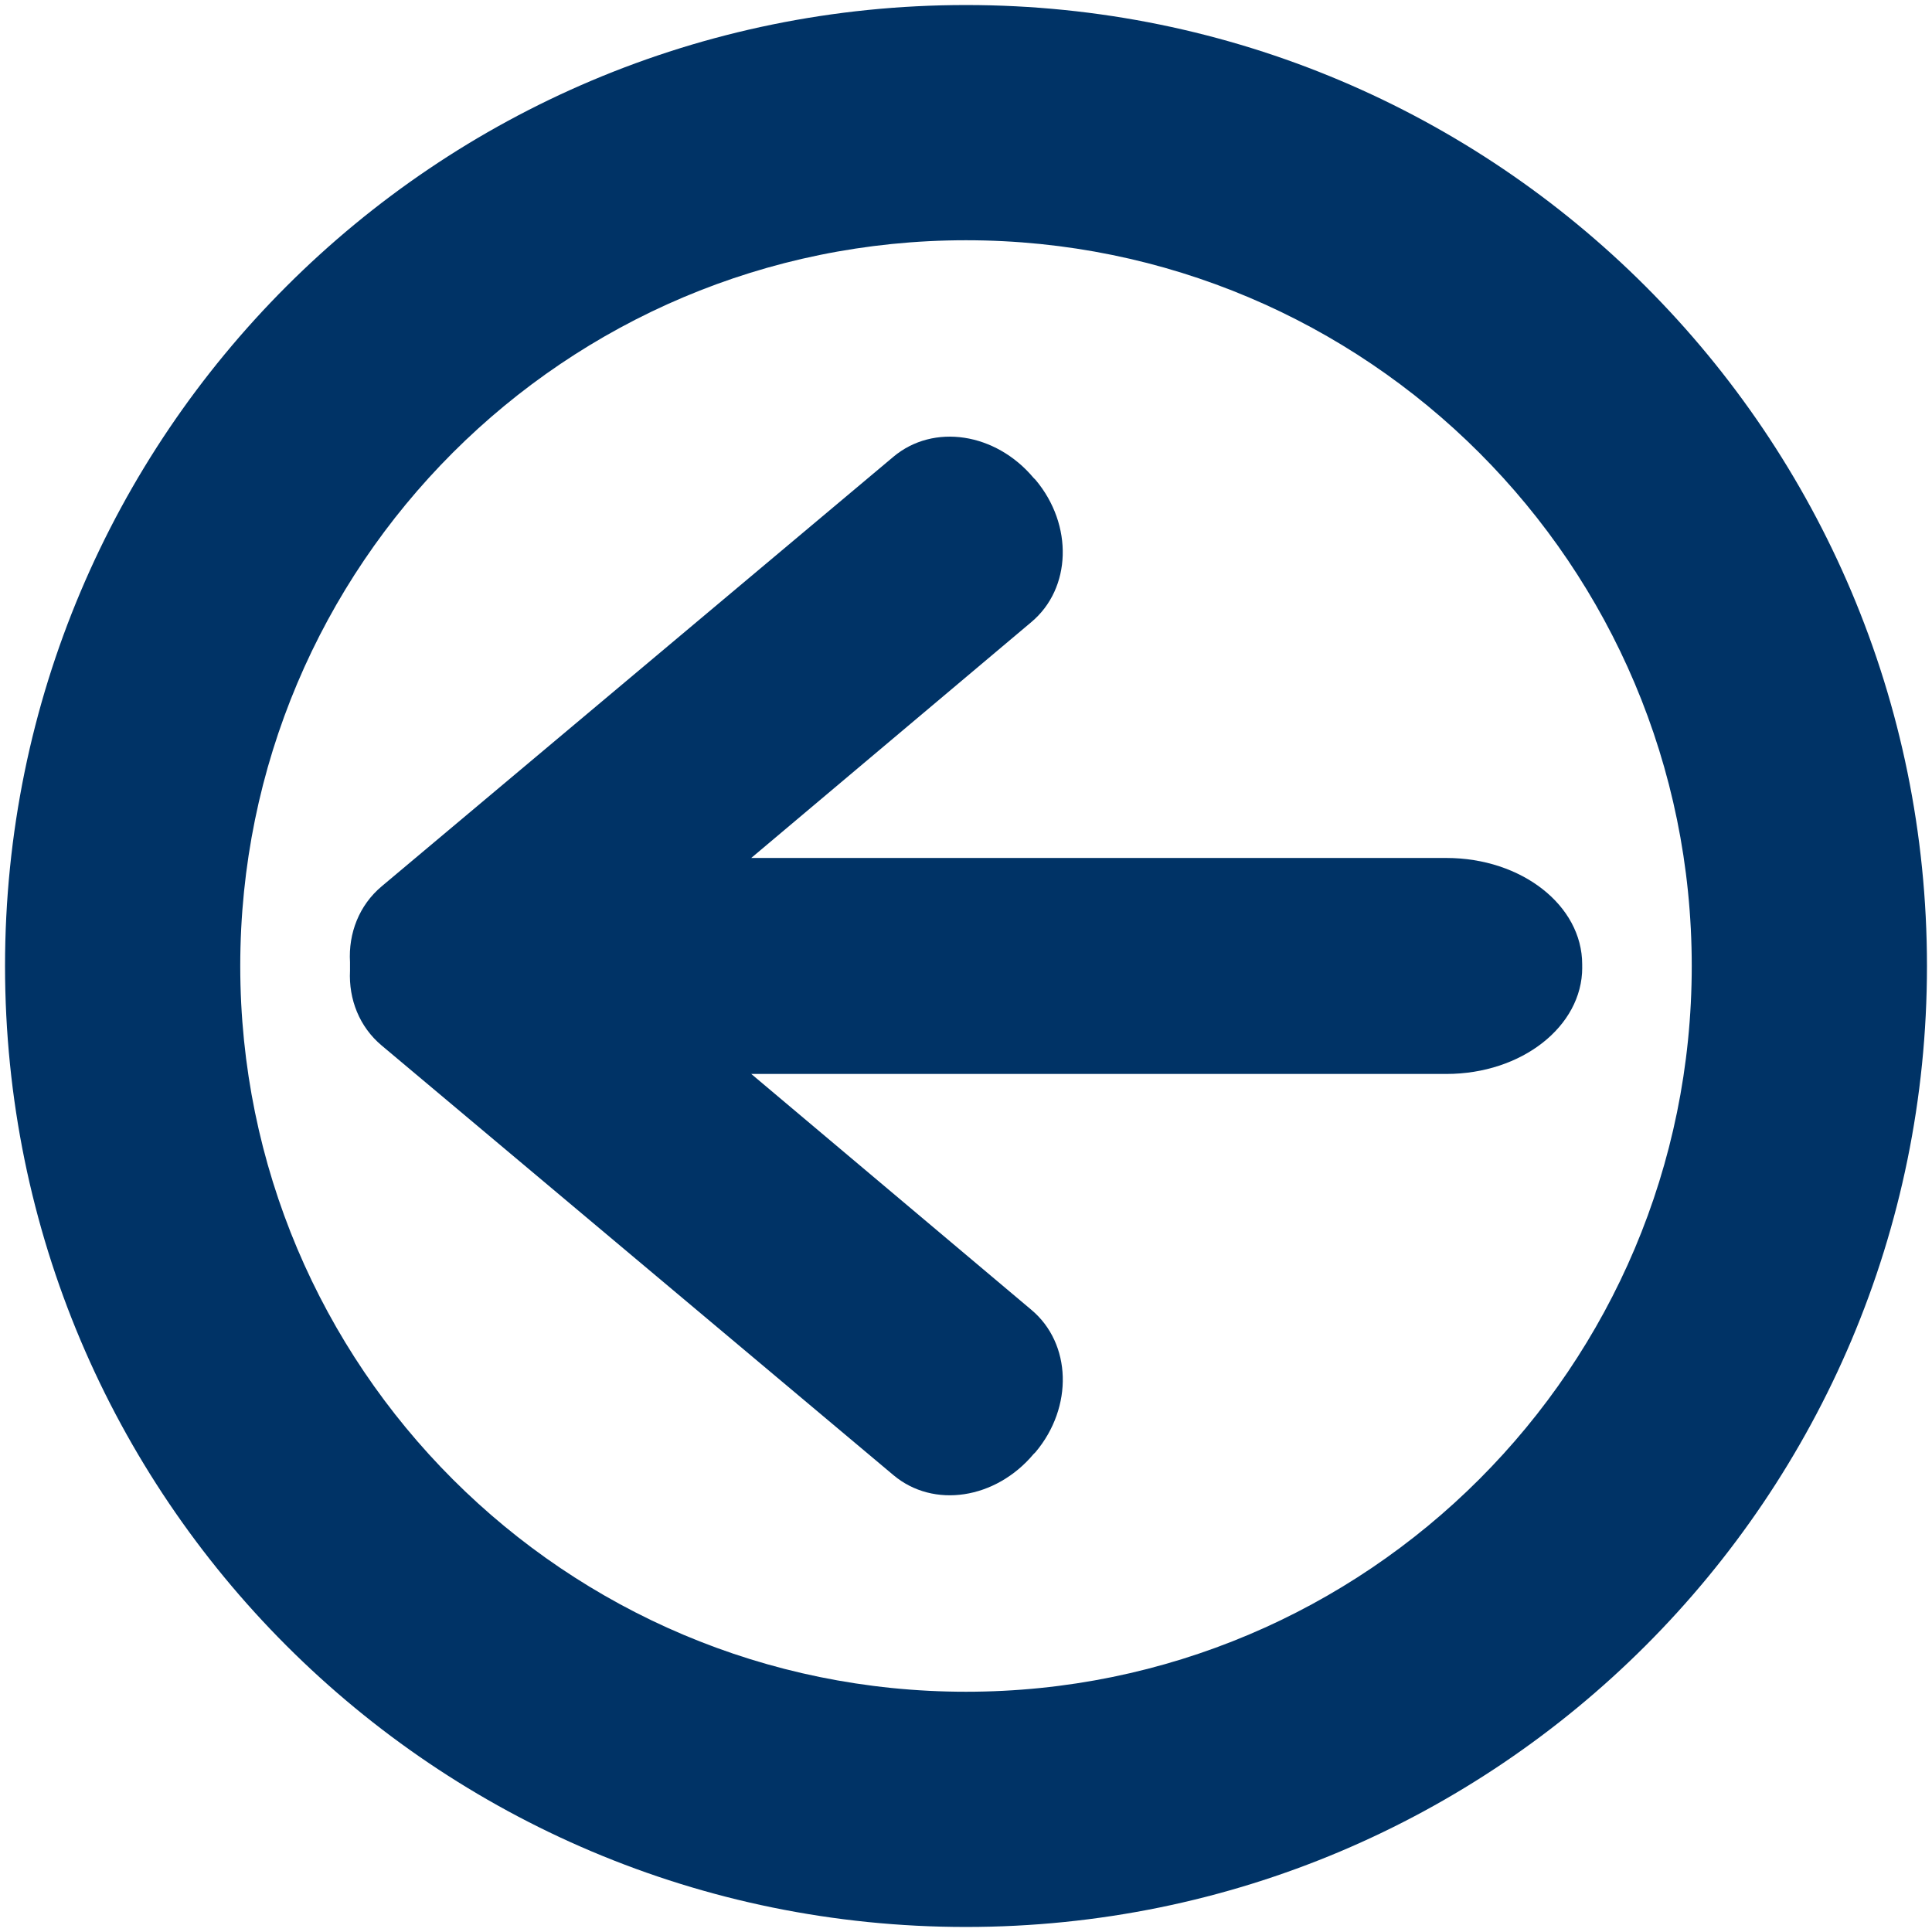 <?xml version="1.0" encoding="UTF-8" standalone="no"?>
<!-- Generator: Adobe Illustrator 15.0.0, SVG Export Plug-In . SVG Version: 6.00 Build 0)  -->

<svg
   xmlns:dc="http://purl.org/dc/elements/1.1/"
   xmlns:cc="http://creativecommons.org/ns#"
   xmlns:rdf="http://www.w3.org/1999/02/22-rdf-syntax-ns#"
   xmlns:svg="http://www.w3.org/2000/svg"
   xmlns="http://www.w3.org/2000/svg"
   xmlns:sodipodi="http://sodipodi.sourceforge.net/DTD/sodipodi-0.dtd"
   xmlns:inkscape="http://www.inkscape.org/namespaces/inkscape"
   version="1.1"
   id="Layer_1"
   x="0px"
   y="0px"
   width="48px"
   height="48px"
   viewBox="0 0 48 48"
   enable-background="new 0 0 48 48"
   xml:space="preserve"
   inkscape:version="0.48.2 r9819"
   sodipodi:docname="arrow_down_blank.svg"><defs
   id="defs3801" /><sodipodi:namedview
   pagecolor="#ffffff"
   bordercolor="#666666"
   borderopacity="1"
   objecttolerance="10"
   gridtolerance="10"
   guidetolerance="10"
   inkscape:pageopacity="0"
   inkscape:pageshadow="2"
   inkscape:window-width="1021"
   inkscape:window-height="993"
   id="namedview3799"
   showgrid="false"
   inkscape:zoom="4.9166667"
   inkscape:cx="12.326974"
   inkscape:cy="24"
   inkscape:window-x="22"
   inkscape:window-y="-1"
   inkscape:window-maximized="0"
   inkscape:current-layer="Layer_1" />

<g
   style="display:inline"
   id="g6787"
   transform="matrix(0,-1,-1,0,48,48)"><path
     style="fill:#003366;fill-opacity:1;fill-rule:nonzero;stroke:none"
     d="m 23.961,8.69 c -1.462,0 -2.643,1.504 -2.643,3.375 l 0,17.27 -5.861,-6.96 c -0.836,-0.997 -2.412,-1.045 -3.532,-0.105 l -0.052,0.052 c -1.12,0.94 -1.36,2.483 -0.523,3.48 l 10.676,12.717 c 0.462,0.551 1.146,0.821 1.858,0.785 0.025,9.21e-4 0.053,0 0.079,0 l 0.079,0 c 0.018,0 0.035,4.39e-4 0.052,0 0.721,0.043 1.416,-0.228 1.884,-0.785 L 36.652,25.803 c 0.836,-0.997 0.597,-2.54 -0.523,-3.48 l -0.052,-0.052 c -1.12,-0.94 -2.696,-0.892 -3.532,0.105 l -5.861,6.96 0,-17.27 c 0,-1.871 -1.18,-3.375 -2.643,-3.375 l -0.079,0 z"
     id="path6789"
     inkscape:connector-curvature="0" /><path
     id="path6791"
     d="M 24,0.125 C 10.807,0.125 0.125,10.807 0.125,24 0.125,37.193 10.807,47.875 24,47.875 37.193,47.875 47.875,37.193 47.875,24 47.875,10.807 37.193,0.125 24,0.125 z m 0,5.844 c 9.964,0 18.031,8.068 18.031,18.031 0,9.964 -8.068,18.031 -18.031,18.031 C 14.036,42.031 5.969,33.964 5.969,24 5.969,14.036 14.036,5.969 24,5.969 z"
     style="fill:#003366;fill-opacity:1;fill-rule:nonzero;stroke:none"
     inkscape:connector-curvature="0" /></g></svg>